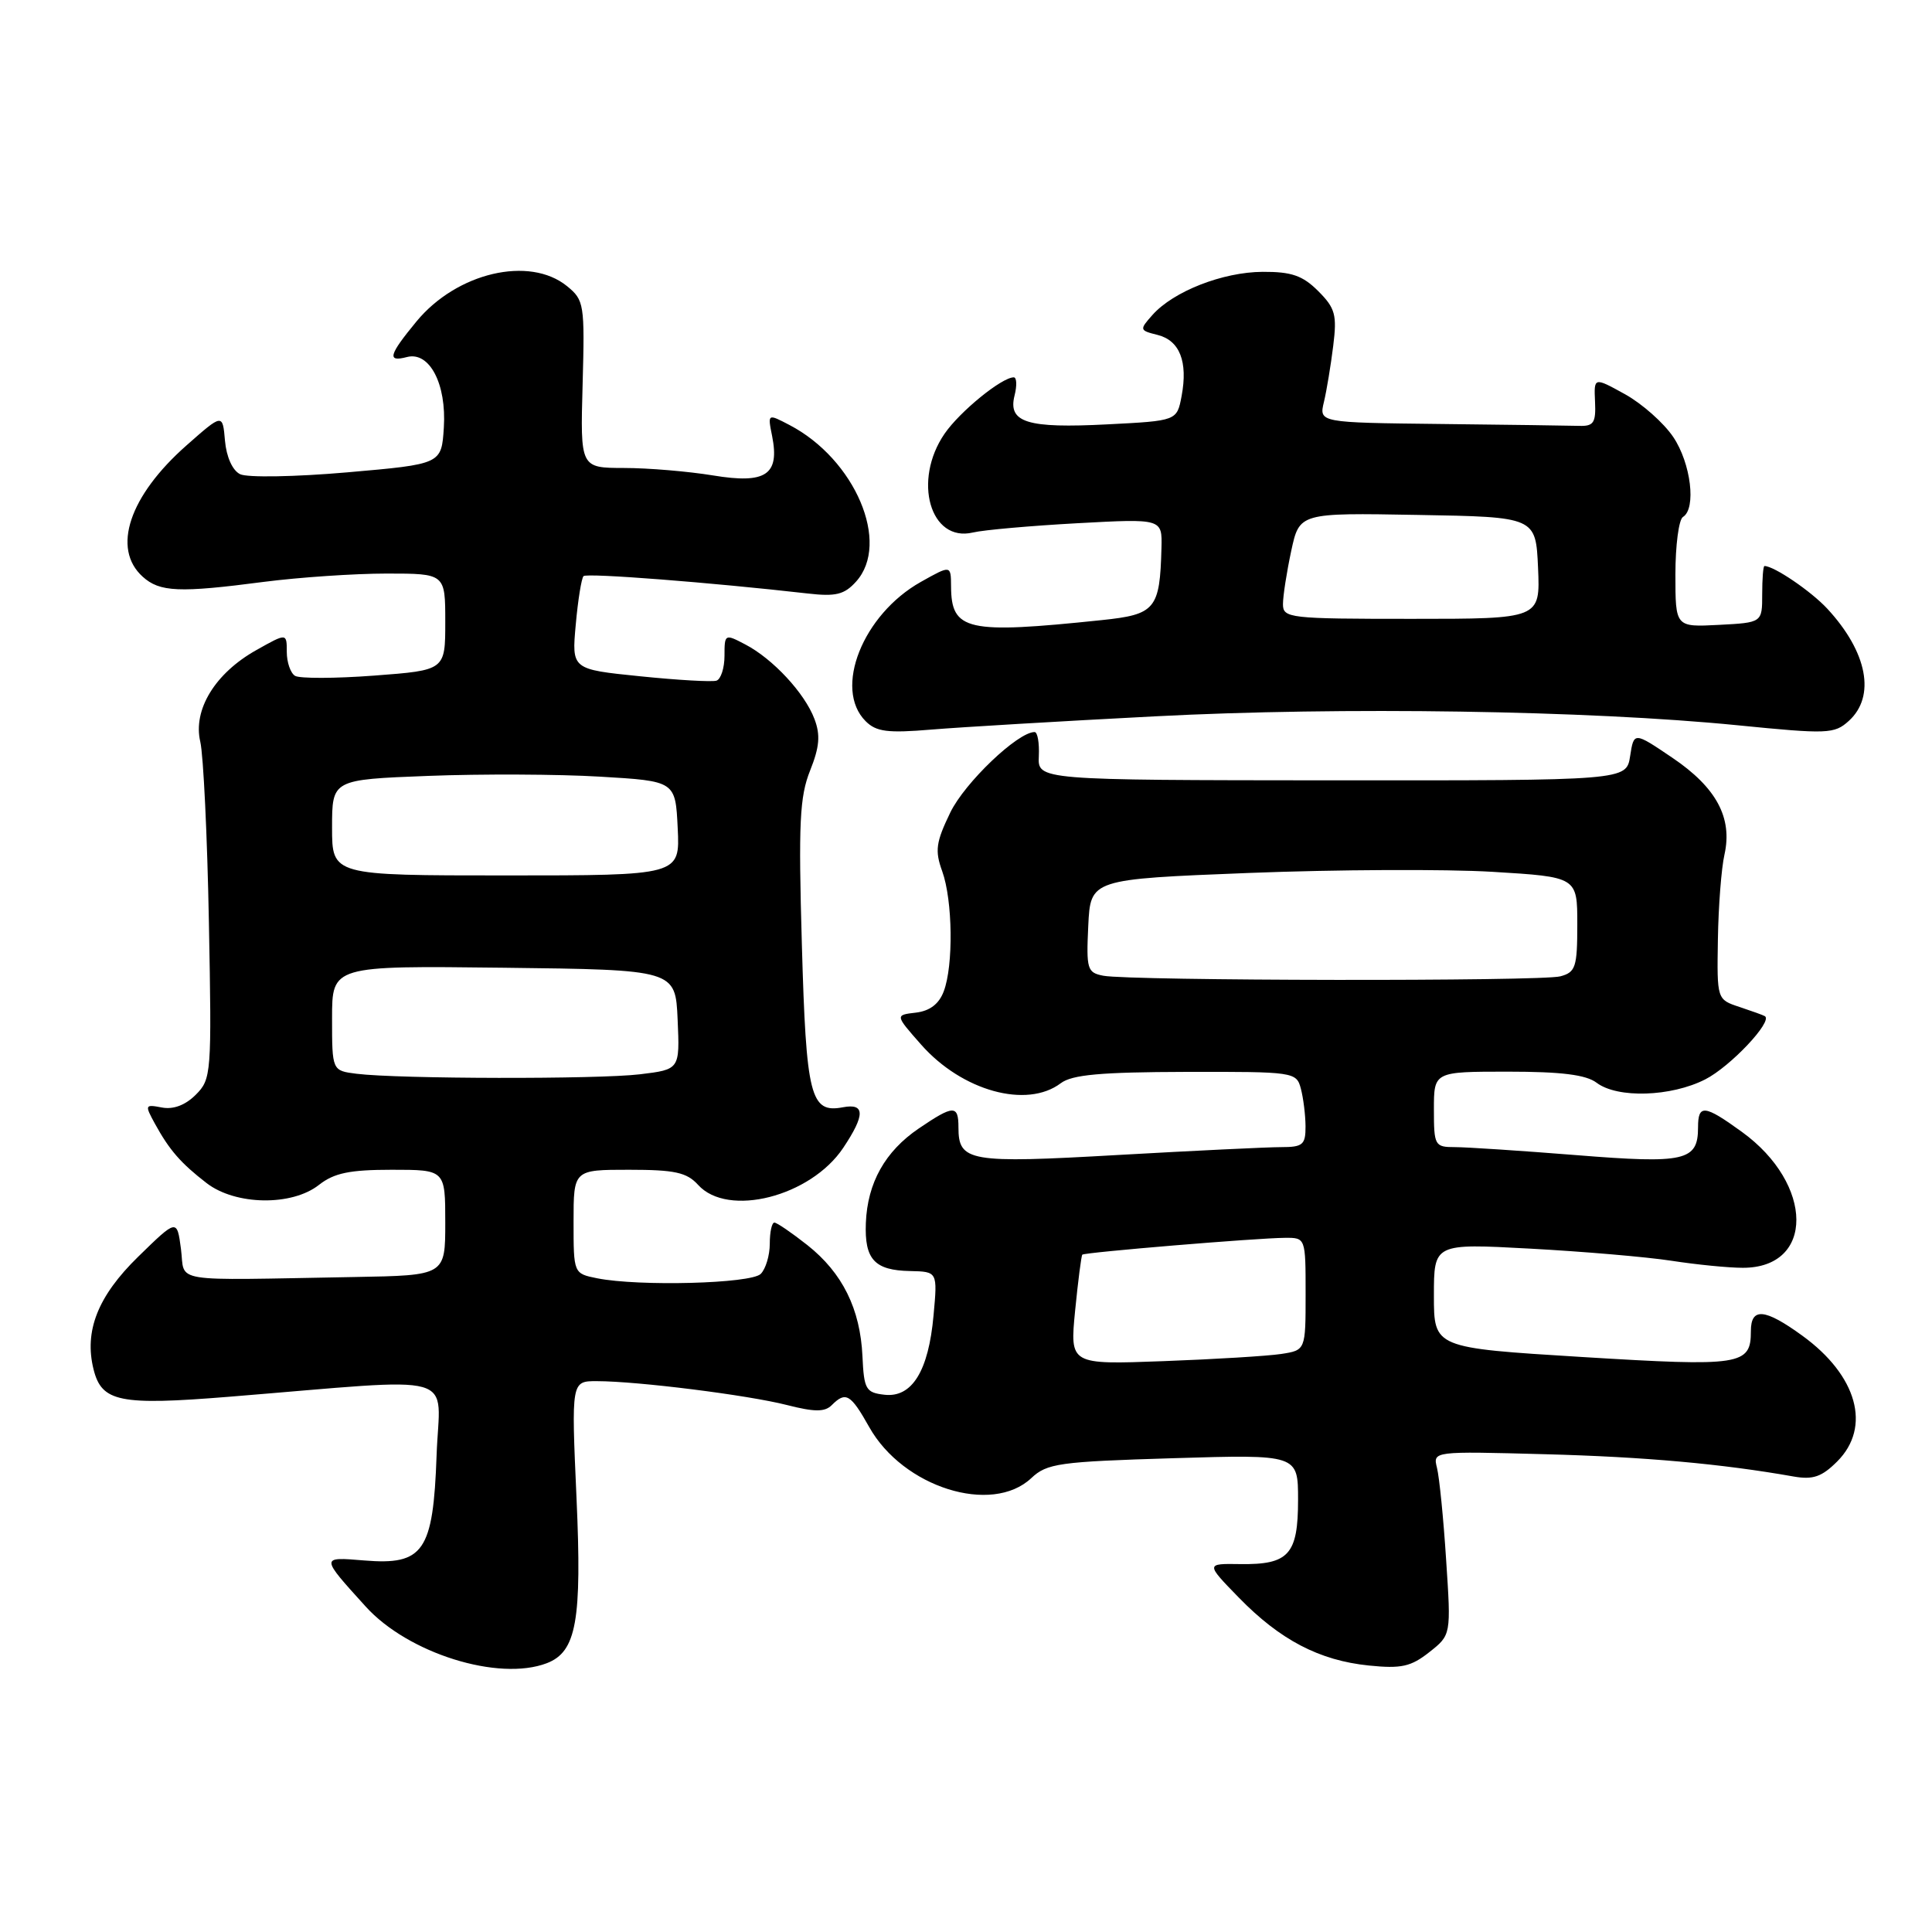 <?xml version="1.0" encoding="UTF-8" standalone="no"?>
<!DOCTYPE svg PUBLIC "-//W3C//DTD SVG 1.1//EN" "http://www.w3.org/Graphics/SVG/1.1/DTD/svg11.dtd" >
<svg xmlns="http://www.w3.org/2000/svg" xmlns:xlink="http://www.w3.org/1999/xlink" version="1.1" viewBox="0 0 256 256">
 <g >
 <path fill="currentColor"
d=" M 72.46 220.38 C 76.38 218.87 77.12 214.77 76.39 198.47 C 75.70 183.00 75.70 183.00 79.10 183.01 C 84.53 183.02 99.07 184.85 104.26 186.17 C 107.94 187.11 109.29 187.11 110.21 186.19 C 112.07 184.33 112.71 184.71 115.18 189.10 C 119.66 197.08 131.41 200.78 136.65 195.86 C 138.73 193.90 140.32 193.68 155.46 193.22 C 172.00 192.72 172.00 192.72 172.00 198.74 C 172.00 205.98 170.77 207.34 164.34 207.25 C 159.76 207.18 159.76 207.18 164.13 211.67 C 169.61 217.30 174.81 220.02 181.38 220.69 C 185.68 221.13 186.96 220.84 189.39 218.92 C 192.28 216.64 192.28 216.64 191.62 206.69 C 191.27 201.22 190.72 195.74 190.41 194.51 C 189.86 192.29 189.86 192.29 204.68 192.69 C 217.93 193.04 228.15 193.96 237.69 195.65 C 240.23 196.09 241.40 195.69 243.44 193.65 C 248.00 189.09 246.10 182.26 238.81 176.98 C 233.84 173.37 232.00 173.21 232.00 176.38 C 232.00 180.91 230.73 181.10 209.64 179.81 C 190.00 178.60 190.00 178.60 190.00 171.68 C 190.00 164.76 190.00 164.76 202.75 165.45 C 209.76 165.83 218.20 166.55 221.50 167.06 C 224.80 167.57 229.04 167.99 230.92 167.99 C 240.45 168.01 240.38 156.91 230.81 149.98 C 225.84 146.38 225.00 146.29 225.00 149.38 C 225.00 153.83 223.29 154.22 208.87 153.06 C 201.57 152.48 194.34 152.00 192.80 152.00 C 190.11 152.00 190.00 151.81 190.00 147.00 C 190.00 142.00 190.00 142.00 199.81 142.00 C 206.89 142.00 210.16 142.41 211.56 143.47 C 214.32 145.56 221.42 145.34 225.96 143.02 C 229.28 141.33 234.93 135.34 233.86 134.65 C 233.66 134.52 232.15 133.98 230.50 133.43 C 227.50 132.44 227.50 132.44 227.63 124.47 C 227.70 120.09 228.09 115.03 228.50 113.24 C 229.59 108.36 227.43 104.35 221.60 100.41 C 216.50 96.96 216.50 96.96 216.00 100.19 C 215.50 103.42 215.50 103.42 176.50 103.40 C 137.50 103.37 137.50 103.37 137.65 100.19 C 137.73 98.43 137.48 97.00 137.09 97.00 C 134.86 97.00 127.84 103.70 125.92 107.66 C 124.01 111.61 123.86 112.72 124.85 115.45 C 126.24 119.31 126.35 127.94 125.05 131.36 C 124.42 133.04 123.20 133.96 121.35 134.18 C 118.60 134.50 118.60 134.50 122.04 138.40 C 127.46 144.56 136.05 146.94 140.56 143.53 C 142.06 142.40 145.85 142.06 157.13 142.03 C 171.48 142.00 171.78 142.04 172.37 144.25 C 172.70 145.49 172.98 147.74 172.99 149.25 C 173.00 151.69 172.63 152.00 169.75 152.00 C 167.96 152.00 158.25 152.47 148.16 153.04 C 128.40 154.17 127.00 153.93 127.00 149.38 C 127.00 146.38 126.35 146.40 121.74 149.53 C 117.28 152.56 114.94 156.73 114.73 162.05 C 114.54 166.87 115.87 168.33 120.59 168.42 C 124.23 168.50 124.23 168.50 123.70 174.29 C 123.04 181.68 120.84 185.23 117.19 184.81 C 114.73 184.53 114.48 184.10 114.28 179.71 C 113.99 173.43 111.63 168.67 106.99 164.99 C 104.91 163.35 102.94 162.00 102.61 162.00 C 102.27 162.00 102.00 163.26 102.00 164.80 C 102.00 166.34 101.46 168.14 100.80 168.80 C 99.51 170.09 84.65 170.48 79.13 169.38 C 76.00 168.75 76.00 168.75 76.00 161.88 C 76.00 155.00 76.00 155.00 83.35 155.00 C 89.42 155.00 91.00 155.35 92.50 157.00 C 96.44 161.36 107.41 158.56 111.73 152.10 C 114.65 147.73 114.64 146.16 111.69 146.72 C 107.38 147.54 106.82 145.33 106.25 125.11 C 105.79 109.08 105.96 105.56 107.34 102.11 C 108.59 98.98 108.73 97.40 107.92 95.27 C 106.63 91.84 102.40 87.29 98.75 85.39 C 96.05 83.97 96.00 84.00 96.00 86.89 C 96.00 88.51 95.52 89.99 94.94 90.19 C 94.36 90.38 89.80 90.12 84.82 89.61 C 75.75 88.69 75.75 88.69 76.29 82.77 C 76.58 79.51 77.05 76.62 77.32 76.34 C 77.76 75.90 94.19 77.18 107.02 78.64 C 110.74 79.07 111.88 78.79 113.43 77.07 C 118.04 71.98 113.31 60.85 104.60 56.31 C 101.71 54.80 101.71 54.80 102.31 57.78 C 103.33 62.92 101.48 64.15 94.50 63.00 C 91.20 62.46 85.89 62.01 82.70 62.01 C 76.89 62.00 76.89 62.00 77.20 50.92 C 77.49 40.30 77.40 39.76 75.14 37.92 C 70.15 33.86 60.52 36.12 55.18 42.60 C 51.51 47.05 51.25 48.01 53.92 47.31 C 56.91 46.53 59.18 50.87 58.81 56.66 C 58.50 61.50 58.50 61.50 46.00 62.59 C 39.10 63.19 32.74 63.30 31.81 62.83 C 30.80 62.33 30.00 60.54 29.81 58.39 C 29.50 54.79 29.50 54.79 24.72 59.01 C 17.12 65.71 14.79 72.69 18.90 76.41 C 21.16 78.46 23.74 78.57 34.97 77.10 C 39.63 76.50 46.95 76.00 51.22 76.00 C 59.00 76.00 59.00 76.00 59.00 82.41 C 59.00 88.81 59.00 88.81 49.59 89.52 C 44.41 89.91 39.68 89.92 39.09 89.55 C 38.49 89.18 38.00 87.75 38.00 86.38 C 38.00 83.87 38.00 83.87 33.95 86.15 C 28.50 89.21 25.54 94.05 26.54 98.29 C 26.95 100.06 27.47 110.82 27.68 122.21 C 28.06 142.30 28.01 142.99 25.94 145.06 C 24.56 146.44 22.97 147.04 21.45 146.75 C 19.20 146.32 19.16 146.40 20.53 148.90 C 22.45 152.40 23.96 154.13 27.38 156.77 C 31.21 159.72 38.67 159.84 42.27 157.00 C 44.27 155.43 46.33 155.00 51.91 155.00 C 59.00 155.00 59.00 155.00 59.00 162.00 C 59.00 169.00 59.00 169.00 47.00 169.21 C 22.06 169.65 24.57 170.06 23.98 165.50 C 23.45 161.50 23.45 161.50 18.31 166.52 C 12.95 171.75 11.13 176.38 12.40 181.46 C 13.48 185.77 15.85 186.25 30.32 185.08 C 61.62 182.55 58.24 181.59 57.85 192.85 C 57.40 205.58 56.13 207.42 48.27 206.77 C 42.44 206.29 42.43 206.23 48.45 212.87 C 54.06 219.08 66.07 222.83 72.46 220.38 Z  M 153.00 94.92 C 177.74 93.63 210.49 94.14 230.22 96.10 C 242.17 97.29 243.06 97.26 244.97 95.53 C 248.57 92.27 247.45 86.41 242.13 80.66 C 239.98 78.34 235.07 75.00 233.80 75.00 C 233.63 75.00 233.50 76.69 233.50 78.75 C 233.50 82.50 233.50 82.50 227.75 82.80 C 222.00 83.10 222.00 83.10 222.00 76.11 C 222.00 72.26 222.45 68.84 223.00 68.50 C 224.79 67.40 224.06 61.38 221.71 57.90 C 220.45 56.03 217.57 53.48 215.31 52.23 C 211.20 49.96 211.20 49.96 211.35 53.23 C 211.48 56.02 211.17 56.49 209.25 56.43 C 208.01 56.39 199.75 56.28 190.88 56.18 C 174.77 56.00 174.77 56.00 175.43 53.25 C 175.79 51.74 176.34 48.40 176.66 45.82 C 177.17 41.72 176.93 40.83 174.67 38.57 C 172.61 36.51 171.13 36.00 167.30 36.02 C 162.02 36.05 155.49 38.60 152.70 41.74 C 150.96 43.70 150.98 43.78 153.39 44.38 C 156.32 45.12 157.42 47.92 156.57 52.47 C 155.95 55.76 155.95 55.76 146.73 56.23 C 136.10 56.78 133.54 55.99 134.43 52.42 C 134.77 51.09 134.72 50.00 134.33 50.00 C 132.74 50.00 127.18 54.53 125.16 57.47 C 120.90 63.68 123.26 71.90 128.91 70.56 C 130.33 70.22 136.56 69.67 142.75 69.33 C 154.00 68.72 154.00 68.72 153.90 72.61 C 153.69 80.73 153.11 81.43 145.96 82.17 C 128.10 84.04 126.05 83.58 126.02 77.69 C 126.00 74.87 126.00 74.87 122.01 77.11 C 114.31 81.44 110.41 91.27 114.70 95.56 C 116.11 96.97 117.62 97.16 123.45 96.67 C 127.33 96.35 140.62 95.56 153.00 94.92 Z  M 142.46 173.66 C 142.85 169.72 143.28 166.39 143.41 166.25 C 143.73 165.94 166.56 164.04 170.25 164.02 C 173.00 164.00 173.00 164.00 173.00 171.45 C 173.00 178.91 173.00 178.91 169.75 179.41 C 167.96 179.68 160.93 180.11 154.13 180.36 C 141.76 180.82 141.76 180.82 142.46 173.66 Z  M 47.25 142.28 C 44.00 141.87 44.00 141.87 44.00 134.92 C 44.00 127.96 44.00 127.96 66.75 128.23 C 89.50 128.50 89.50 128.50 89.79 135.11 C 90.08 141.71 90.08 141.71 84.79 142.35 C 79.23 143.02 52.81 142.97 47.25 142.28 Z  M 146.20 129.29 C 144.06 128.88 143.93 128.43 144.20 122.67 C 144.50 116.50 144.50 116.50 165.50 115.67 C 177.05 115.22 191.56 115.15 197.75 115.52 C 209.00 116.20 209.00 116.20 209.00 122.48 C 209.00 128.15 208.78 128.83 206.75 129.37 C 204.23 130.05 149.78 129.97 146.20 129.29 Z  M 44.00 109.65 C 44.00 103.30 44.00 103.30 56.75 102.81 C 63.76 102.54 74.00 102.58 79.50 102.91 C 89.50 103.50 89.50 103.50 89.80 109.75 C 90.10 116.00 90.10 116.00 67.05 116.00 C 44.00 116.00 44.00 116.00 44.00 109.65 Z  M 170.00 80.05 C 170.00 78.98 170.49 75.82 171.09 73.02 C 172.18 67.95 172.18 67.95 187.84 68.23 C 203.50 68.50 203.50 68.50 203.80 75.25 C 204.09 82.00 204.09 82.00 187.05 82.00 C 170.81 82.00 170.00 81.91 170.00 80.05 Z "/>
</g>
</svg>